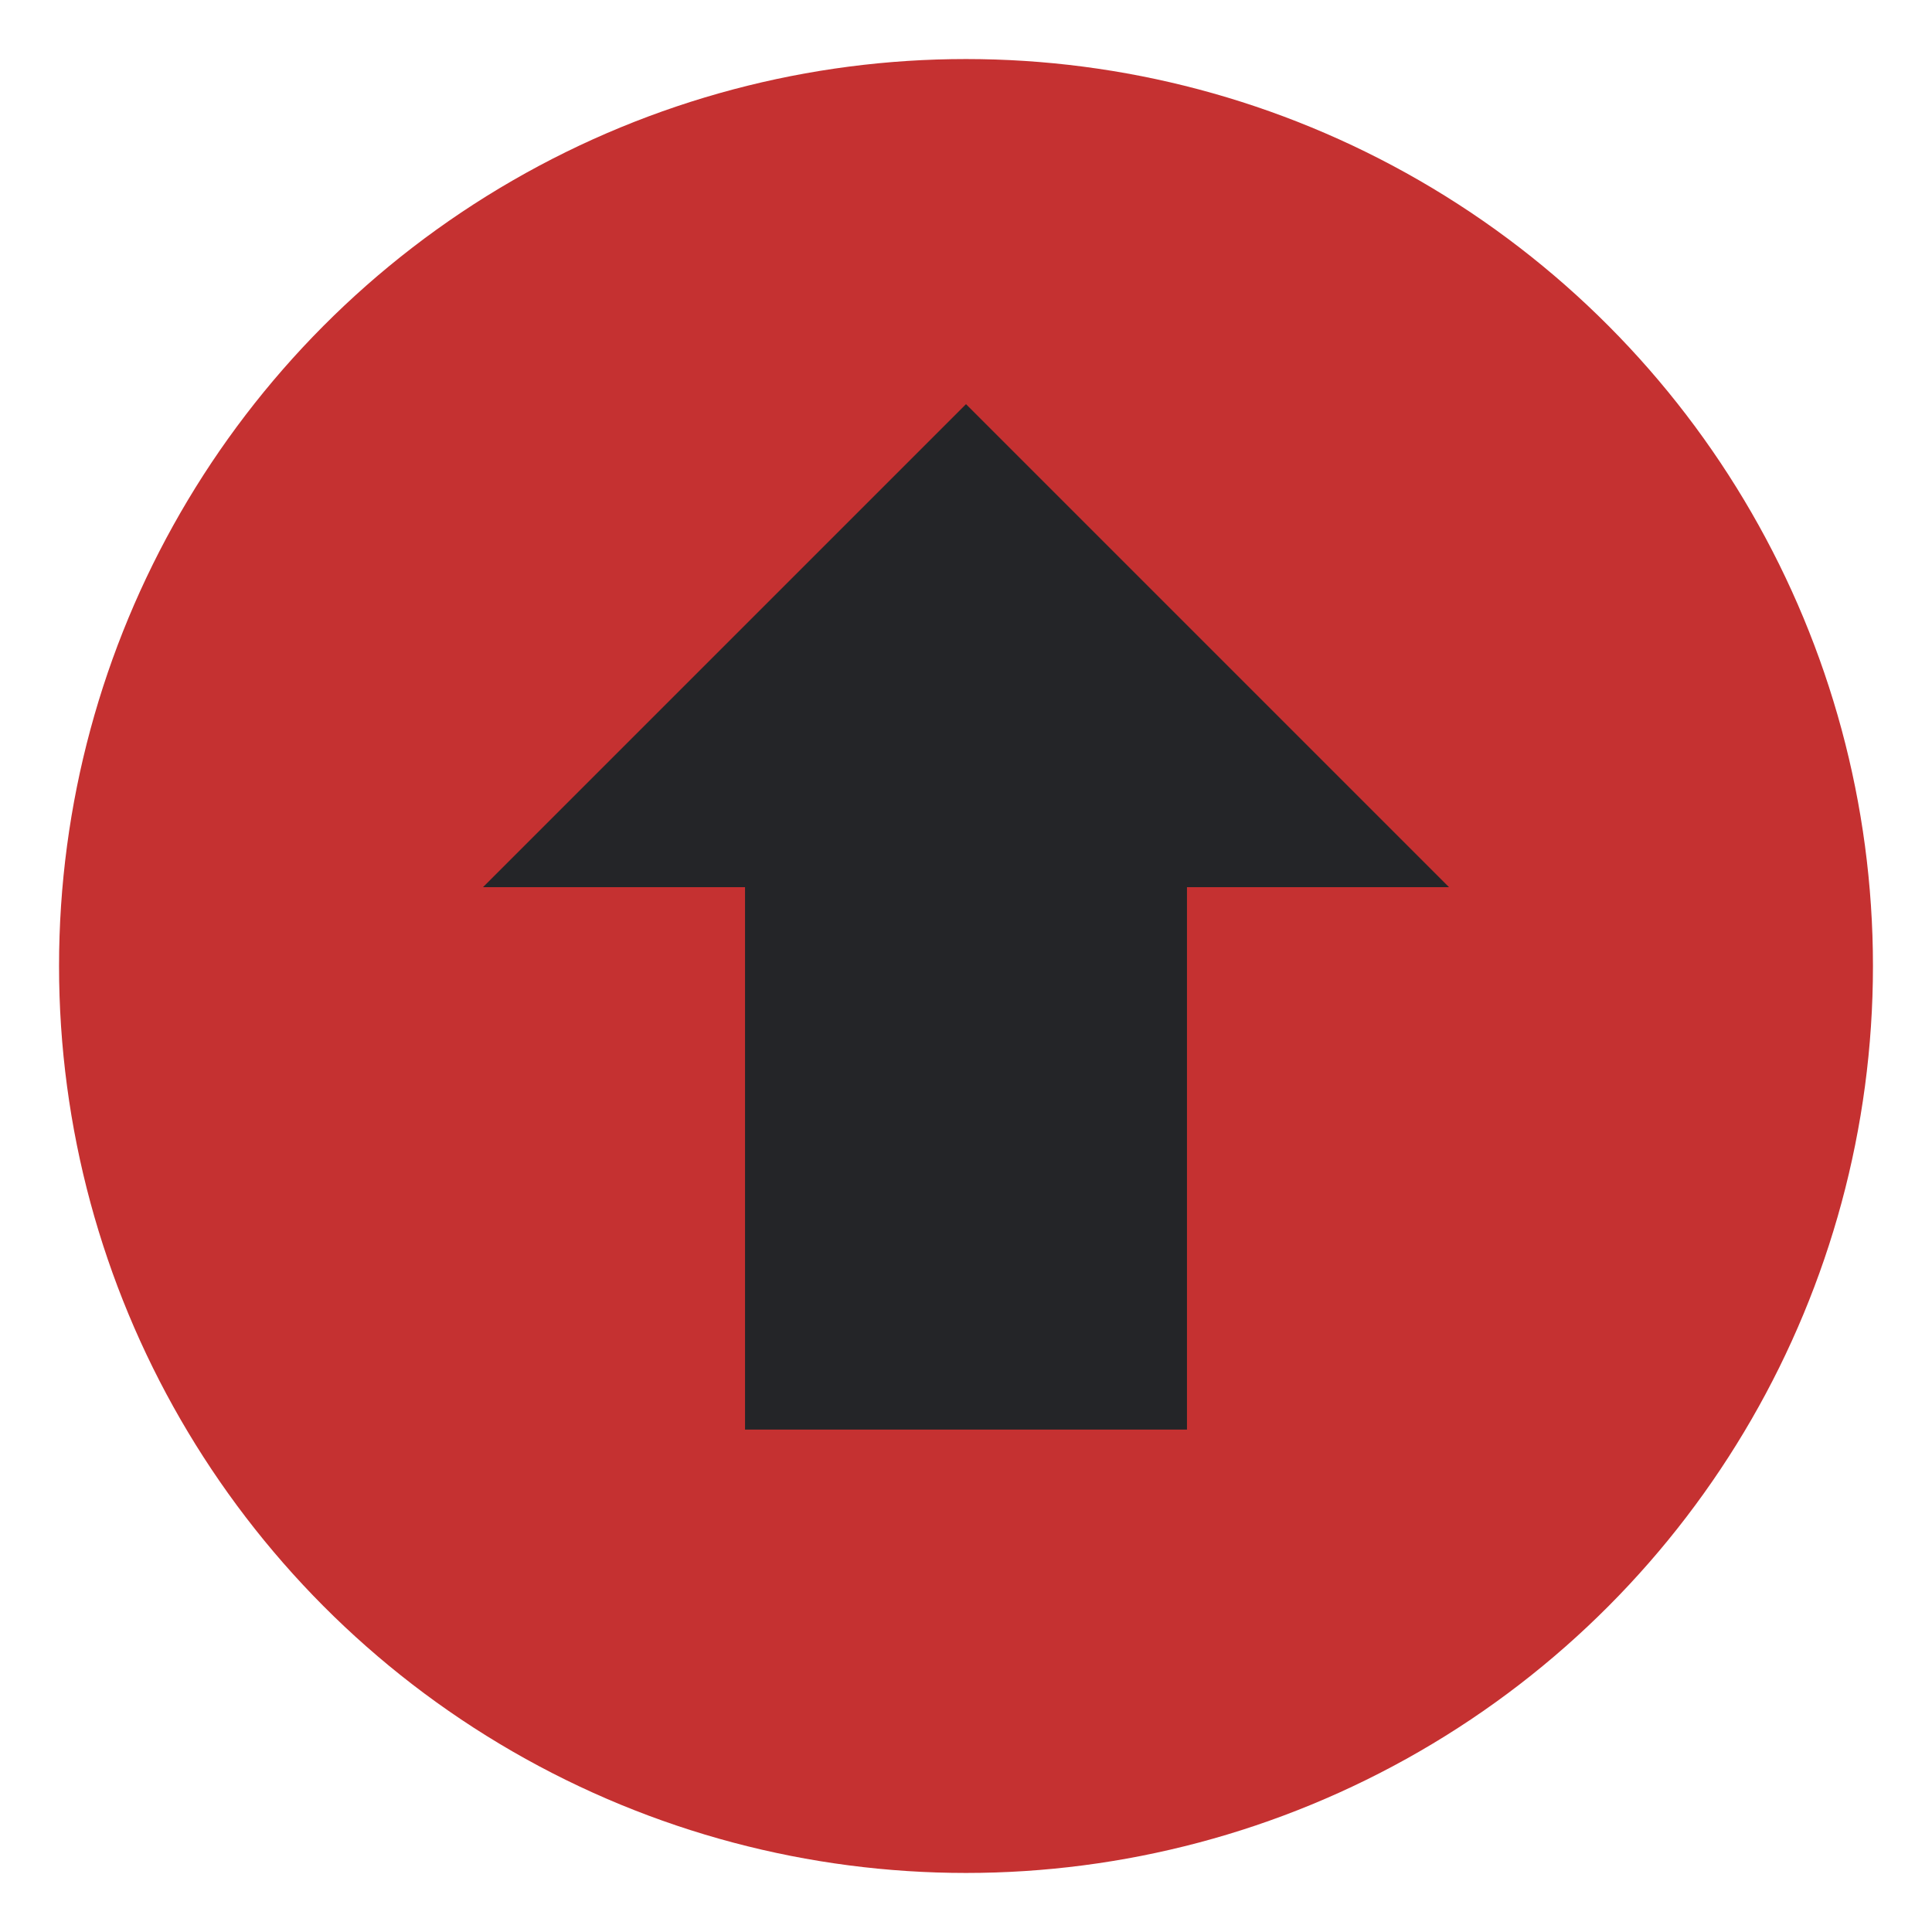 <?xml version="1.0" encoding="UTF-8"?>
<svg width="16px" height="16px" viewBox="0 0 16 16" version="1.1" xmlns="http://www.w3.org/2000/svg" xmlns:xlink="http://www.w3.org/1999/xlink">
    <g id="Sheet" stroke="none" stroke-width="1" fill="none" fill-rule="evenodd">
        <g id="Character-Drop-Down" transform="translate(-30, -140)">
            <g id="Group-45-Copy" transform="translate(30, 140)">
                <circle id="Oval-4" fill="#c53131" cx="8" cy="8" r="7.511"></circle>
                <path d="M9.83,7.347 L12,7.347 L8,3.347 L4,7.347 L6.17,7.347 L6.17,11.839 L9.83,11.839 L9.83,7.347 Z" id="Combined-Shape" fill="#242528"></path>
            </g>
        </g>
    </g>
</svg>